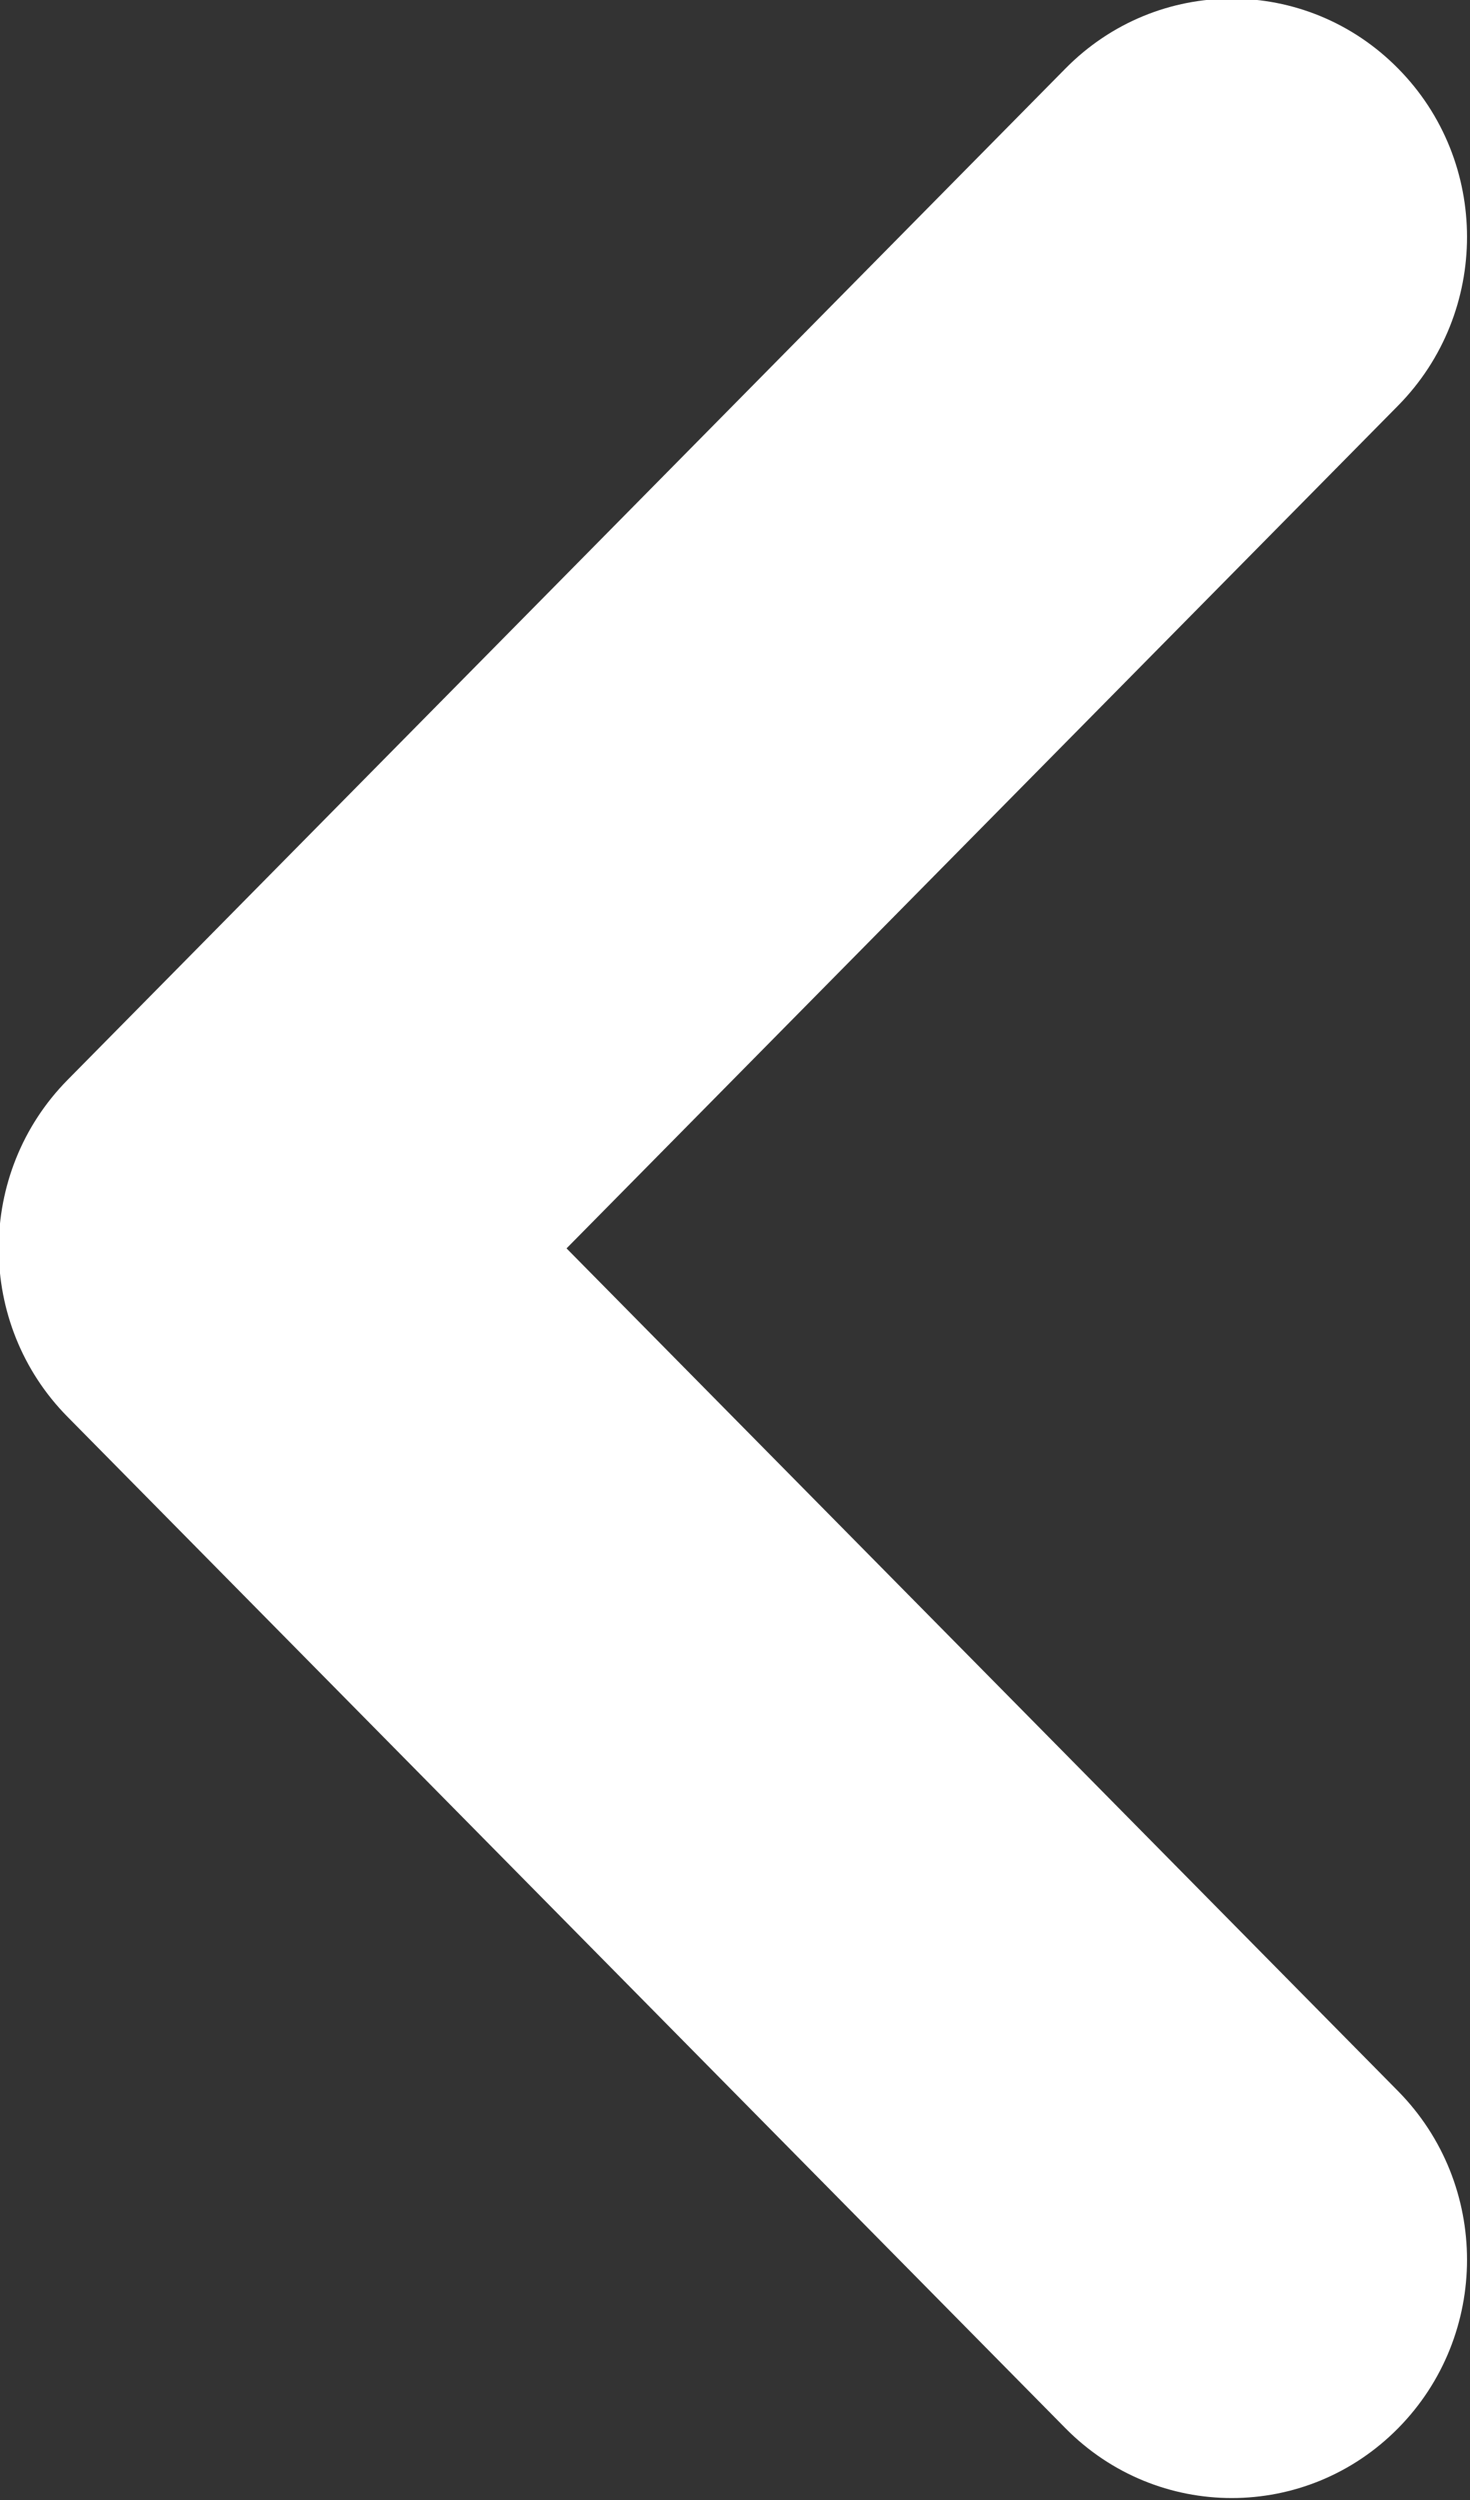 <?xml version="1.0" encoding="UTF-8"?>
<svg id="SVGDoc" width="10" height="17" xmlns="http://www.w3.org/2000/svg" version="1.1" xmlns:xlink="http://www.w3.org/1999/xlink" xmlns:avocode="https://avocode.com/" viewBox="0 0 10 17"><rect x="0" y="0" width="10" height="17" fill="#333333" stroke="none"/><defs></defs><desc>Generated with Avocode.</desc><g><g><title>Прямоугольник, скругл. углы 1 копия</title><path d="M7.248,0.466c0.625,-0.634 1.638,-0.634 2.263,0c0.625,0.632 0.625,1.658 0,2.292l-5.657,5.731l5.657,5.731c0.625,0.634 0.625,1.659 0,2.292c-0.625,0.633 -1.638,0.633 -2.263,0l-6.787,-6.876c-0,-0 -0.001,-0.001 -0.001,-0.001c-0.625,-0.632 -0.625,-1.659 0,-2.292c0,-0 0,-0 0.001,-0.001z" fill="#ffffff" fill-opacity="1"></path></g></g></svg>